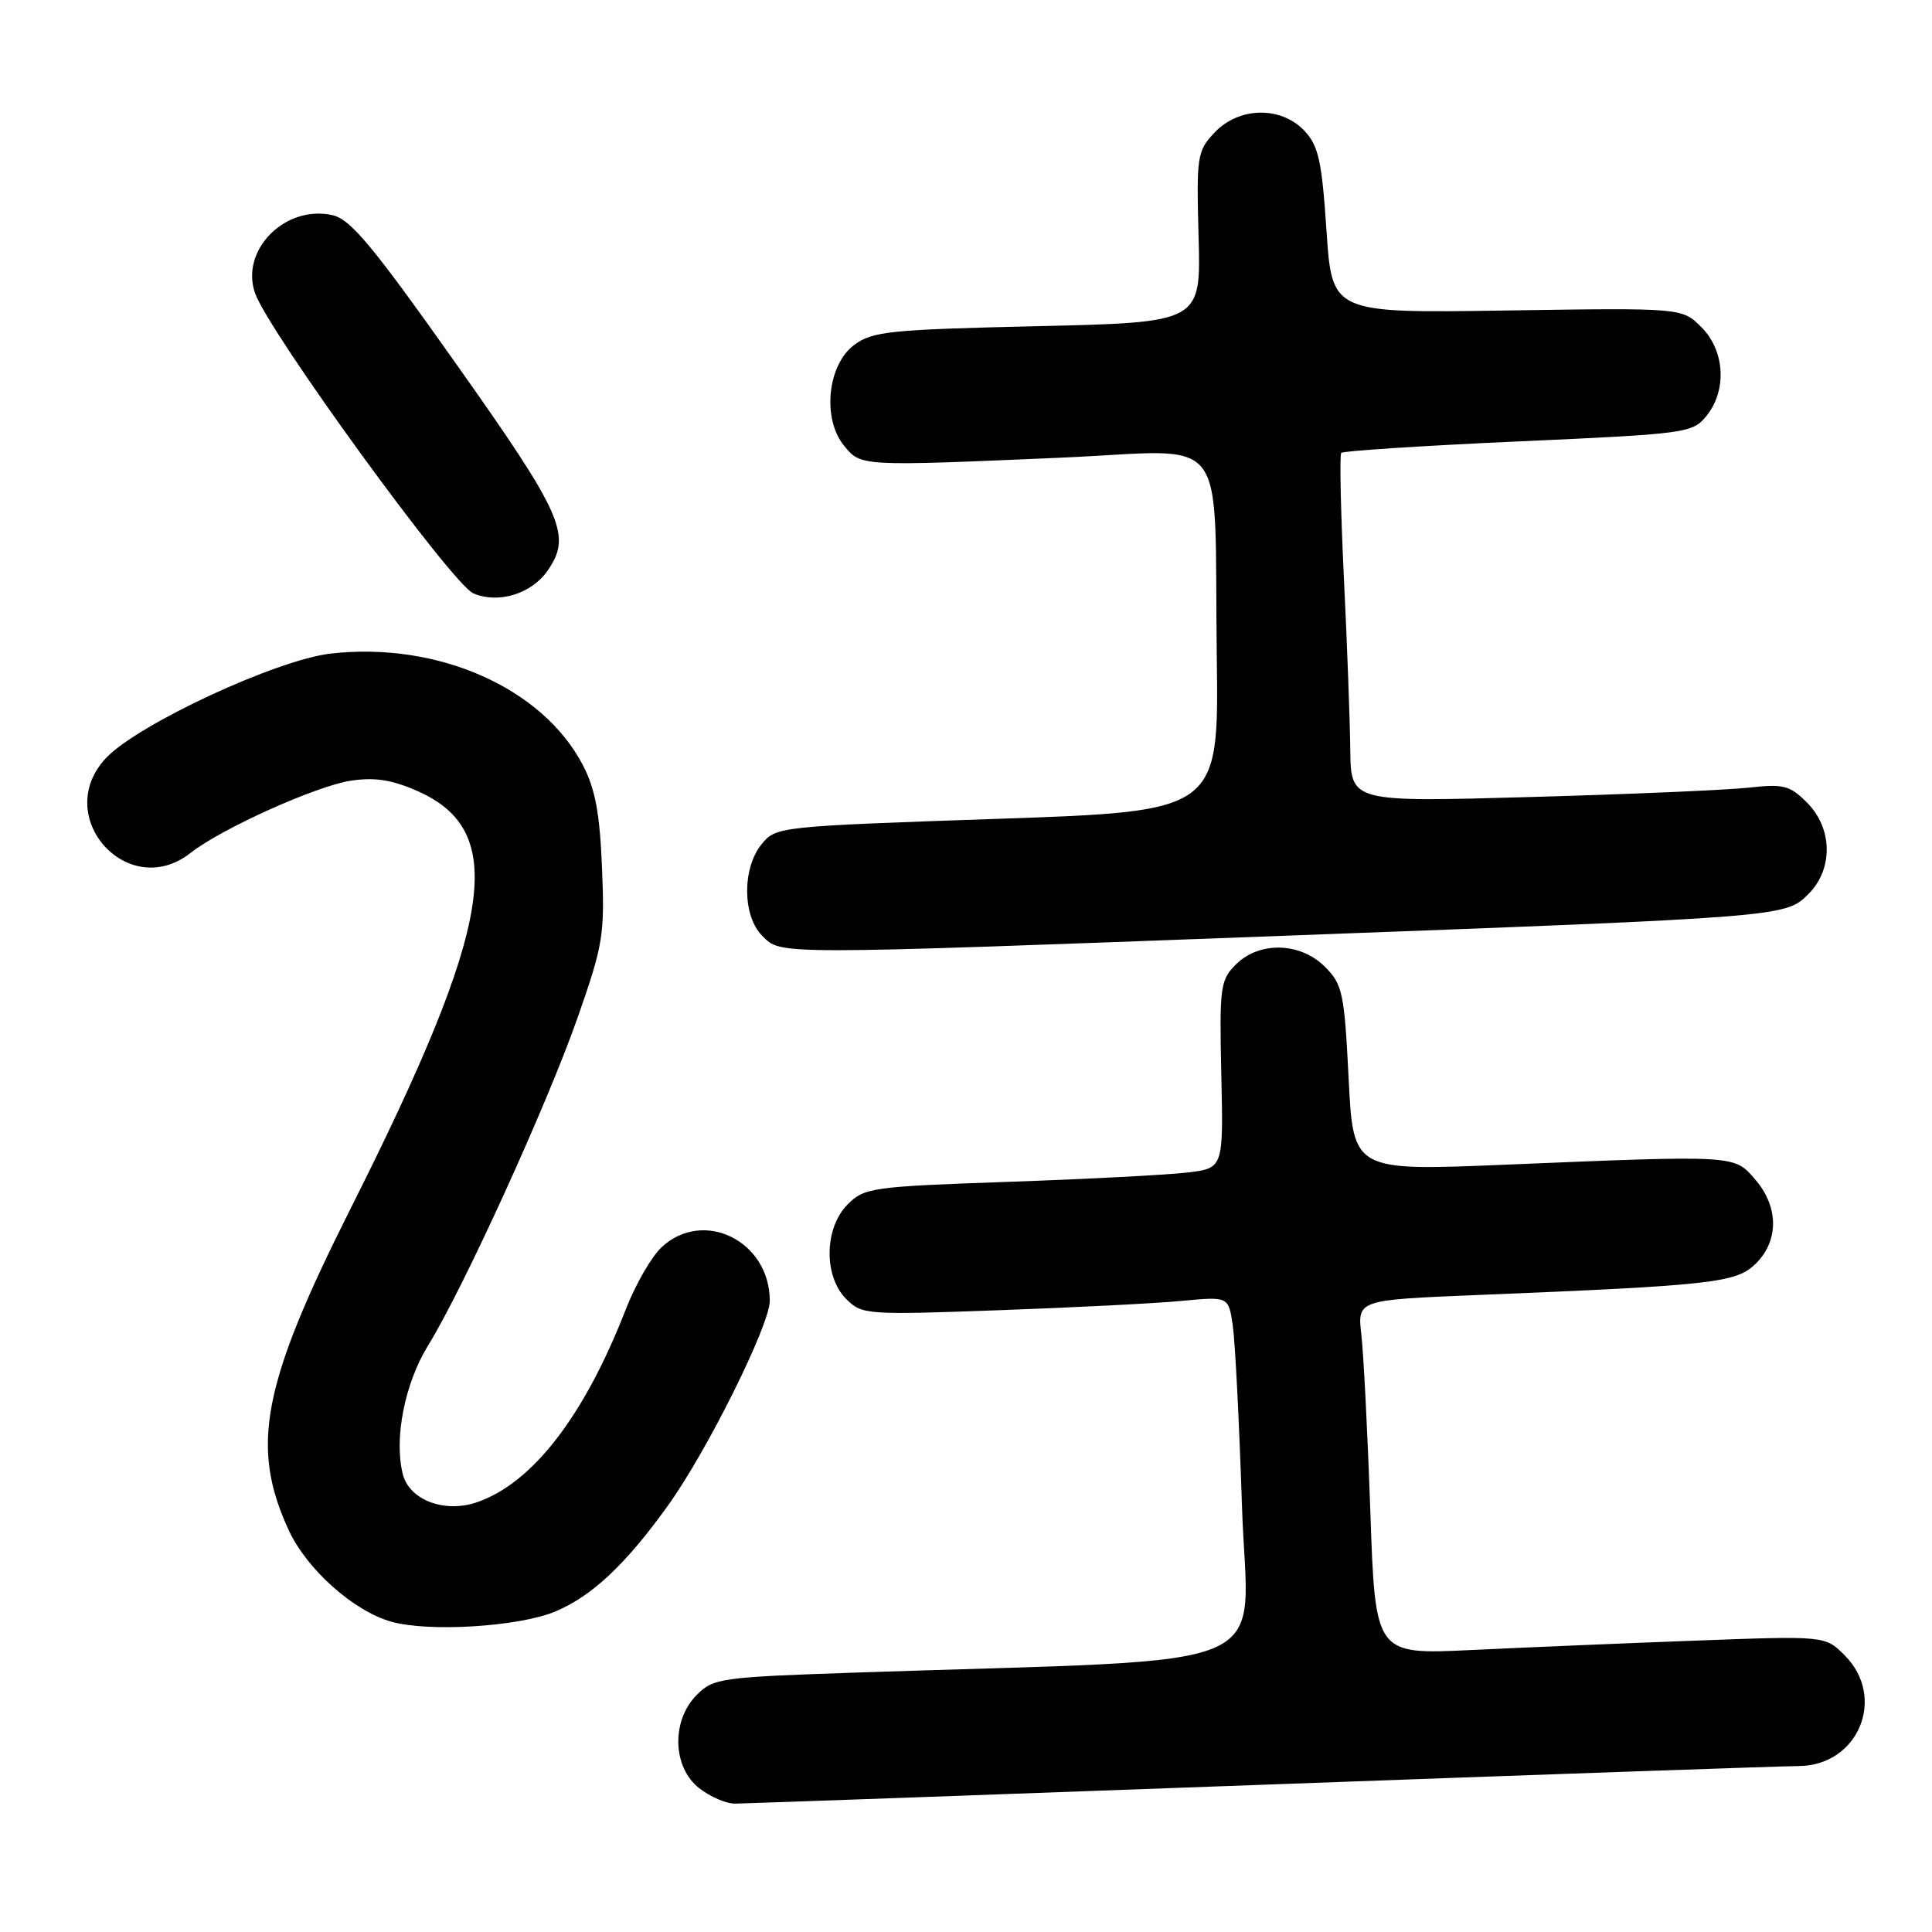 <?xml version="1.0" encoding="UTF-8" standalone="no"?>
<!DOCTYPE svg PUBLIC "-//W3C//DTD SVG 1.1//EN" "http://www.w3.org/Graphics/SVG/1.1/DTD/svg11.dtd" >
<svg xmlns="http://www.w3.org/2000/svg" xmlns:xlink="http://www.w3.org/1999/xlink" version="1.1" viewBox="0 0 256 256">
 <g >
 <path fill="currentColor"
d=" M 167.00 236.50 C 204.12 235.14 236.21 234.02 238.30 234.01 C 246.24 233.99 250.02 224.93 244.42 219.33 C 241.84 216.75 241.84 216.75 224.67 217.39 C 215.23 217.74 201.81 218.31 194.86 218.64 C 182.23 219.24 182.23 219.24 181.58 200.37 C 181.22 189.99 180.68 179.42 180.39 176.87 C 179.85 172.25 179.85 172.25 195.67 171.60 C 227.11 170.32 230.11 169.98 232.68 167.41 C 235.72 164.37 235.69 159.91 232.59 156.31 C 229.77 153.03 230.26 153.05 199.41 154.33 C 179.31 155.16 179.31 155.16 178.70 142.89 C 178.13 131.54 177.89 130.44 175.57 128.11 C 172.30 124.84 166.86 124.70 163.76 127.80 C 161.69 129.86 161.57 130.77 161.83 142.40 C 162.11 154.80 162.11 154.80 157.30 155.37 C 154.66 155.68 143.98 156.24 133.58 156.60 C 115.54 157.23 114.54 157.37 112.33 159.58 C 109.21 162.70 109.11 169.11 112.13 172.13 C 114.20 174.20 114.78 174.25 132.38 173.61 C 142.35 173.25 153.26 172.70 156.64 172.37 C 162.79 171.79 162.79 171.79 163.35 175.64 C 163.66 177.77 164.21 188.56 164.57 199.62 C 165.30 222.17 171.08 219.67 113.58 221.62 C 95.53 222.23 94.54 222.36 92.33 224.58 C 88.94 227.97 89.09 234.14 92.63 236.93 C 94.08 238.07 96.22 239.00 97.38 238.99 C 98.55 238.98 129.88 237.86 167.00 236.50 Z  M 73.56 213.54 C 78.42 211.51 82.89 207.32 88.51 199.49 C 93.68 192.31 102.00 175.57 102.00 172.37 C 102.00 164.45 93.24 160.10 87.68 165.25 C 86.34 166.49 84.20 170.20 82.92 173.50 C 77.42 187.64 70.55 196.54 63.19 199.06 C 58.89 200.53 54.23 198.76 53.37 195.32 C 52.19 190.62 53.62 183.34 56.71 178.31 C 61.41 170.68 72.47 146.43 76.52 134.89 C 79.92 125.18 80.14 123.88 79.77 115.00 C 79.48 107.78 78.87 104.51 77.23 101.38 C 71.91 91.15 58.01 84.99 43.84 86.60 C 36.66 87.41 18.26 95.97 14.04 100.45 C 6.79 108.17 16.95 119.55 25.26 113.01 C 29.35 109.79 41.93 104.13 46.52 103.44 C 49.67 102.97 51.95 103.33 55.32 104.82 C 67.41 110.16 65.45 122.36 46.46 160.14 C 34.71 183.50 33.14 191.70 38.27 202.78 C 40.66 207.95 46.85 213.47 51.84 214.88 C 56.80 216.29 68.74 215.55 73.56 213.54 Z  M 170.00 124.00 C 236.62 121.51 236.58 121.51 239.64 118.45 C 242.93 115.16 242.84 109.75 239.44 106.35 C 237.15 104.06 236.33 103.85 231.69 104.37 C 228.83 104.68 215.81 105.25 202.75 105.61 C 179.00 106.28 179.00 106.28 178.92 99.39 C 178.88 95.60 178.50 85.30 178.07 76.50 C 177.65 67.70 177.49 60.28 177.72 60.01 C 177.95 59.75 188.50 59.06 201.18 58.49 C 223.52 57.49 224.27 57.38 226.11 55.12 C 228.86 51.72 228.56 46.47 225.44 43.35 C 222.88 40.79 222.88 40.79 199.69 41.14 C 176.50 41.50 176.50 41.50 175.77 30.59 C 175.15 21.32 174.71 19.32 172.85 17.34 C 169.74 14.03 164.16 14.14 160.93 17.57 C 158.62 20.03 158.53 20.66 158.82 31.43 C 159.13 42.72 159.13 42.72 137.50 43.22 C 117.90 43.67 115.61 43.90 113.18 45.71 C 109.65 48.34 108.92 55.45 111.82 59.03 C 114.07 61.81 113.90 61.80 140.69 60.64 C 163.31 59.65 160.83 56.48 161.23 87.00 C 161.50 107.50 161.50 107.50 132.16 108.50 C 103.11 109.50 102.80 109.53 100.91 111.87 C 98.33 115.05 98.37 121.37 101.00 124.00 C 103.54 126.54 102.06 126.54 170.00 124.00 Z  M 72.52 75.67 C 75.82 70.96 74.66 68.31 60.48 48.27 C 49.32 32.49 46.45 29.04 44.02 28.50 C 37.77 27.13 31.81 33.15 33.79 38.83 C 35.58 43.96 59.92 77.44 62.73 78.63 C 66.02 80.03 70.39 78.70 72.52 75.67 Z "/>
</g>
</svg>